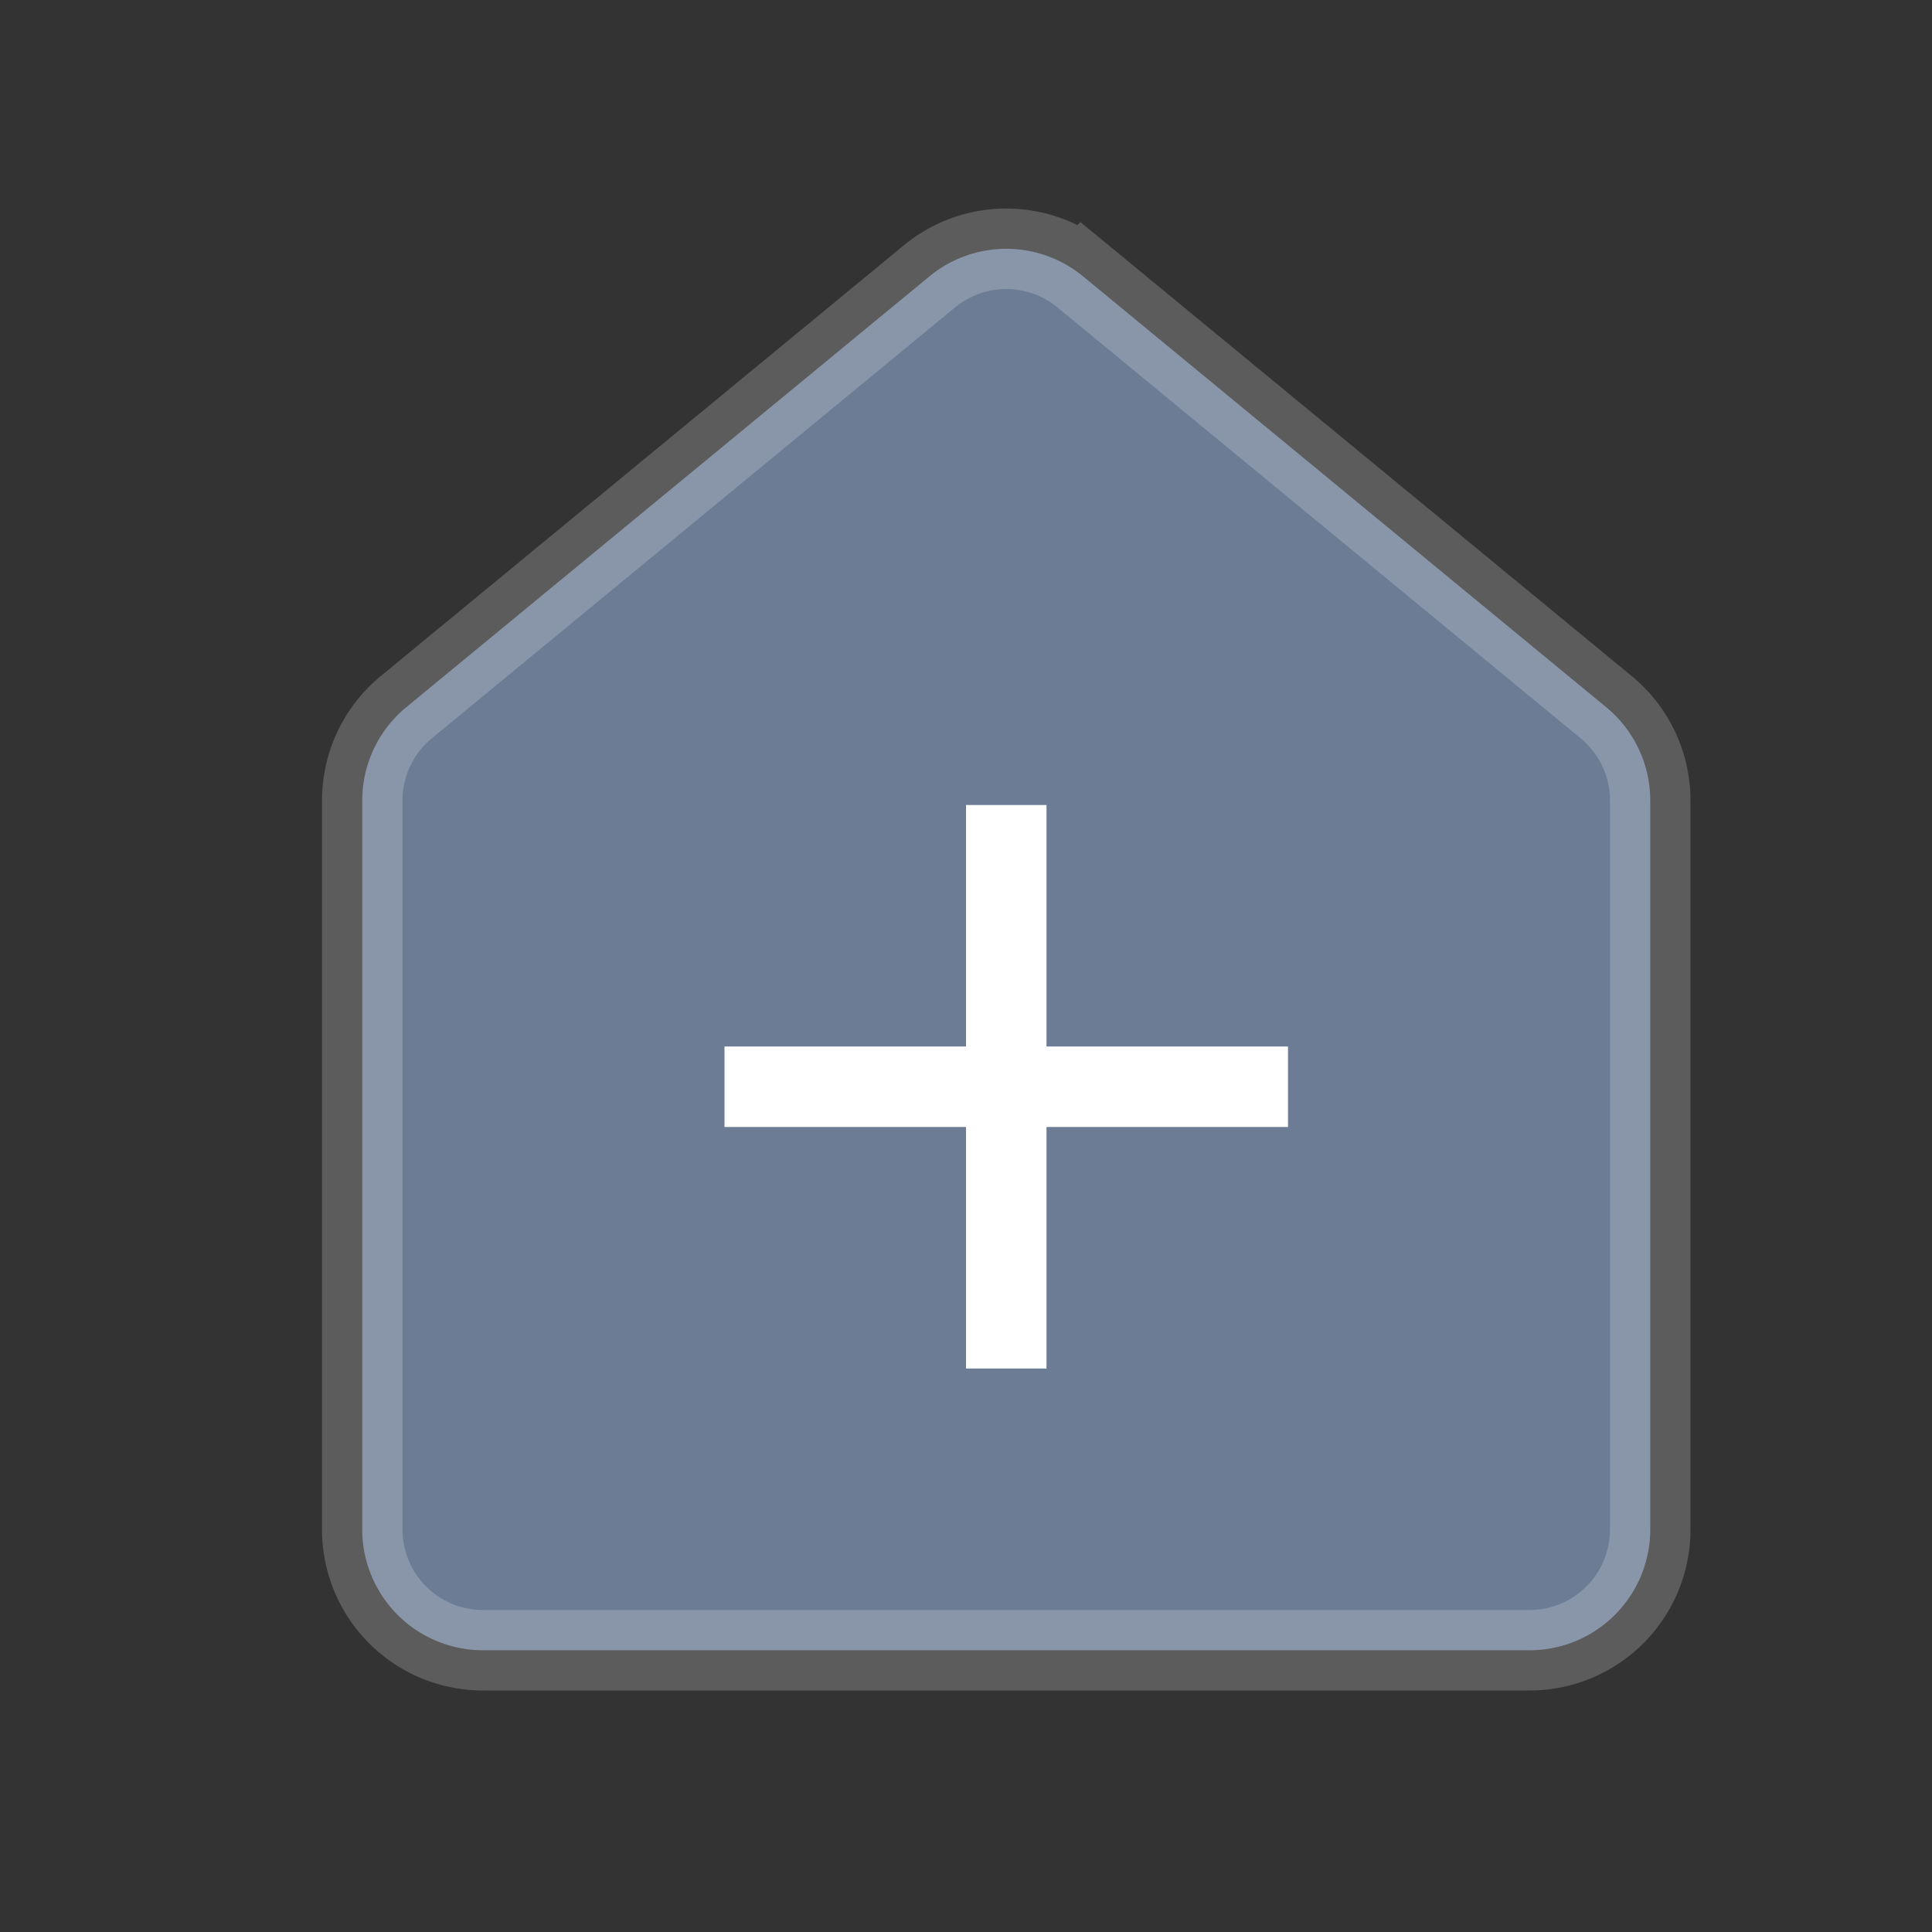 <svg xmlns="http://www.w3.org/2000/svg" width="24" height="24"><rect width="100%" height="100%" fill="#333333" stroke="none"/><g fill="none" fill-rule="evenodd"><path fill="#6B7C94" stroke="#FFF" stroke-opacity=".2" d="M5.046 8.786A1.5 1.5 0 004.5 9.944V19A1.5 1.5 0 006 20.5h13a1.5 1.5 0 001.5-1.5V9.944a1.5 1.5 0 00-.546-1.158l-6.5-5.353a1.5 1.5 0 00-1.908 0l-6.5 5.353z"/><g fill="#FFF"><path d="M12 10h1v7h-1z"/><path d="M9 14v-1h7v1z"/></g></g></svg>